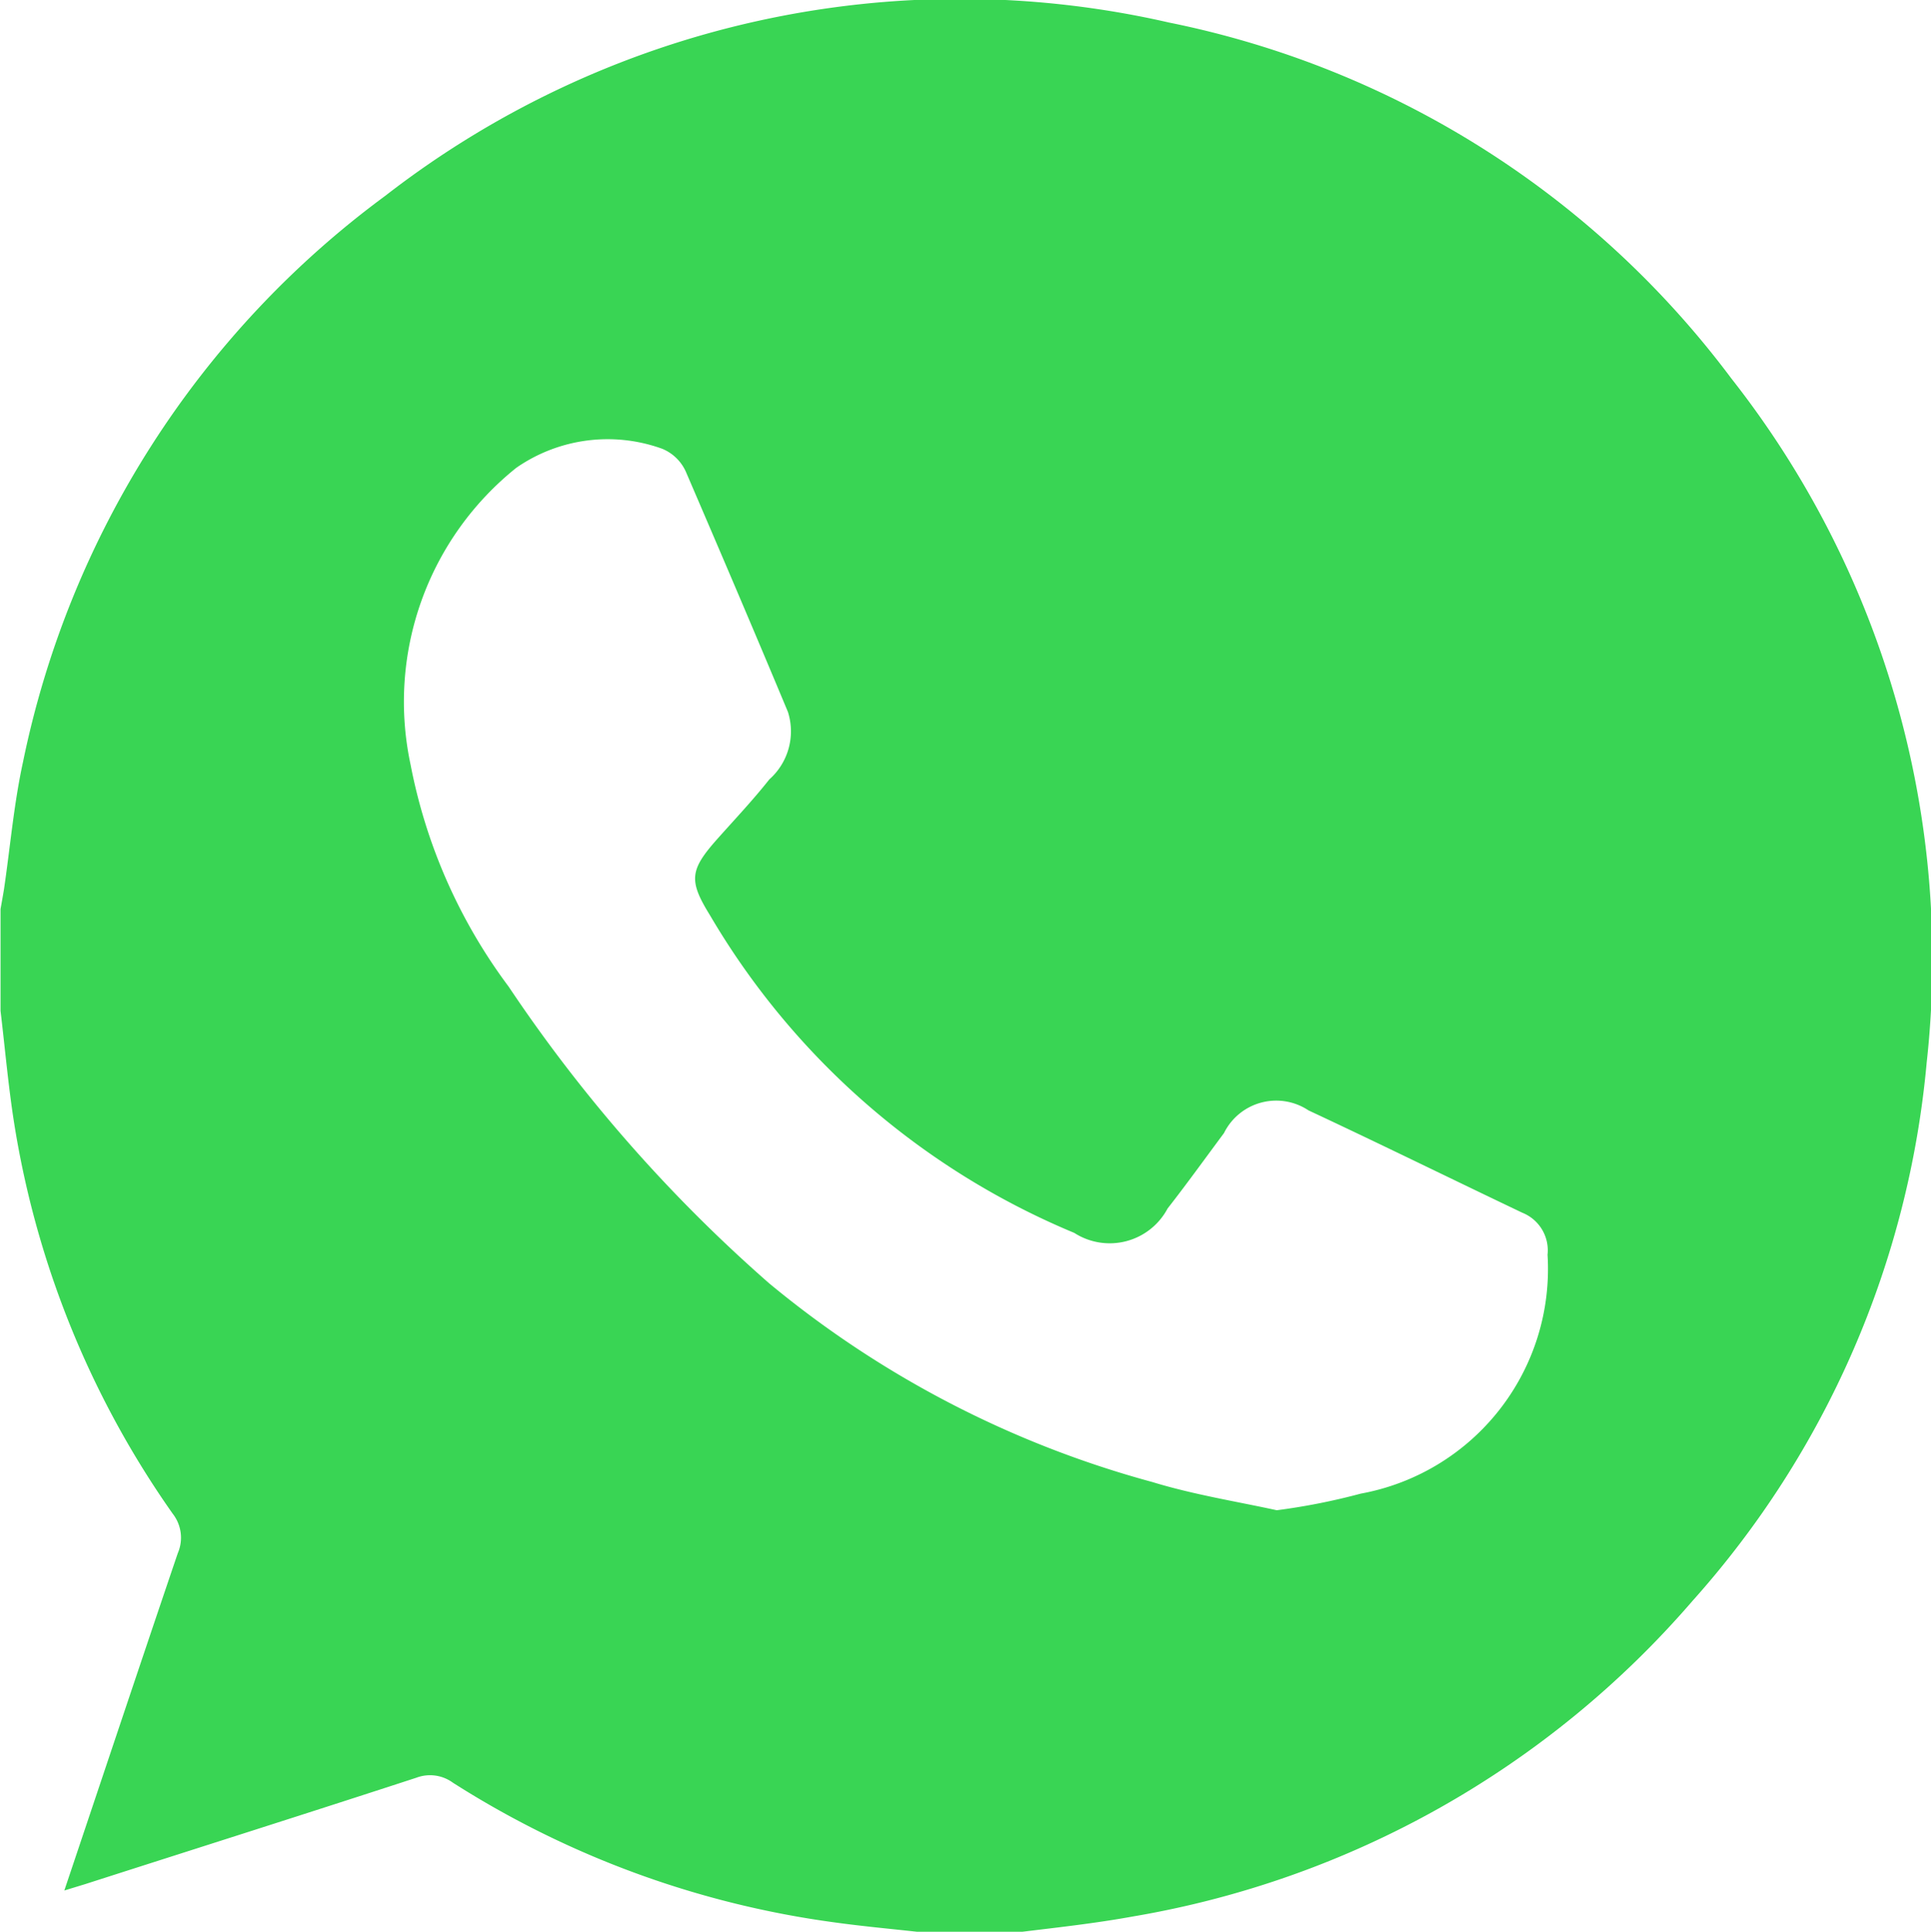 <svg xmlns="http://www.w3.org/2000/svg" width="14.317" height="14.321" viewBox="0 0 14.317 14.321">
  <path id="Path_54" data-name="Path 54" d="M-90.621-1195.367H-91.4c-.2-.022-.407-.041-.609-.069a7,7,0,0,1-2.833-1.036.287.287,0,0,0-.271-.037c-.818.267-1.637.526-2.456.789l-.154.047c.286-.851.561-1.675.841-2.5a.289.289,0,0,0-.038-.294,6.9,6.9,0,0,1-1.164-2.827c-.051-.3-.076-.6-.112-.9v-.755c.009-.05.018-.1.026-.149.046-.313.073-.63.14-.938a6.945,6.945,0,0,1,2.686-4.2,6.947,6.947,0,0,1,5.811-1.285,6.913,6.913,0,0,1,4.17,2.639,6.965,6.965,0,0,1,1.448,5.071,6.919,6.919,0,0,1-1.737,3.992,7.027,7.027,0,0,1-4.15,2.339C-90.077-1195.43-90.35-1195.4-90.621-1195.367Zm1.888-3.125a4.774,4.774,0,0,0,.622-.123,1.693,1.693,0,0,0,1.385-1.771.3.3,0,0,0-.186-.311c-.529-.252-1.055-.511-1.586-.759a.432.432,0,0,0-.627.168c-.139.187-.275.376-.418.559a.486.486,0,0,1-.692.181,5.643,5.643,0,0,1-2.7-2.353c-.16-.259-.152-.336.053-.567.13-.146.265-.289.386-.442a.476.476,0,0,0,.138-.5c-.247-.592-.5-1.184-.753-1.772a.329.329,0,0,0-.179-.179,1.188,1.188,0,0,0-1.082.141,2.222,2.222,0,0,0-.784,2.2,4.014,4.014,0,0,0,.727,1.646,11.187,11.187,0,0,0,1.932,2.2,7.544,7.544,0,0,0,2.841,1.473C-89.349-1198.607-89.026-1198.556-88.734-1198.492Z" transform="translate(98.2 1209.688)" fill="#39d554"/>
</svg>
